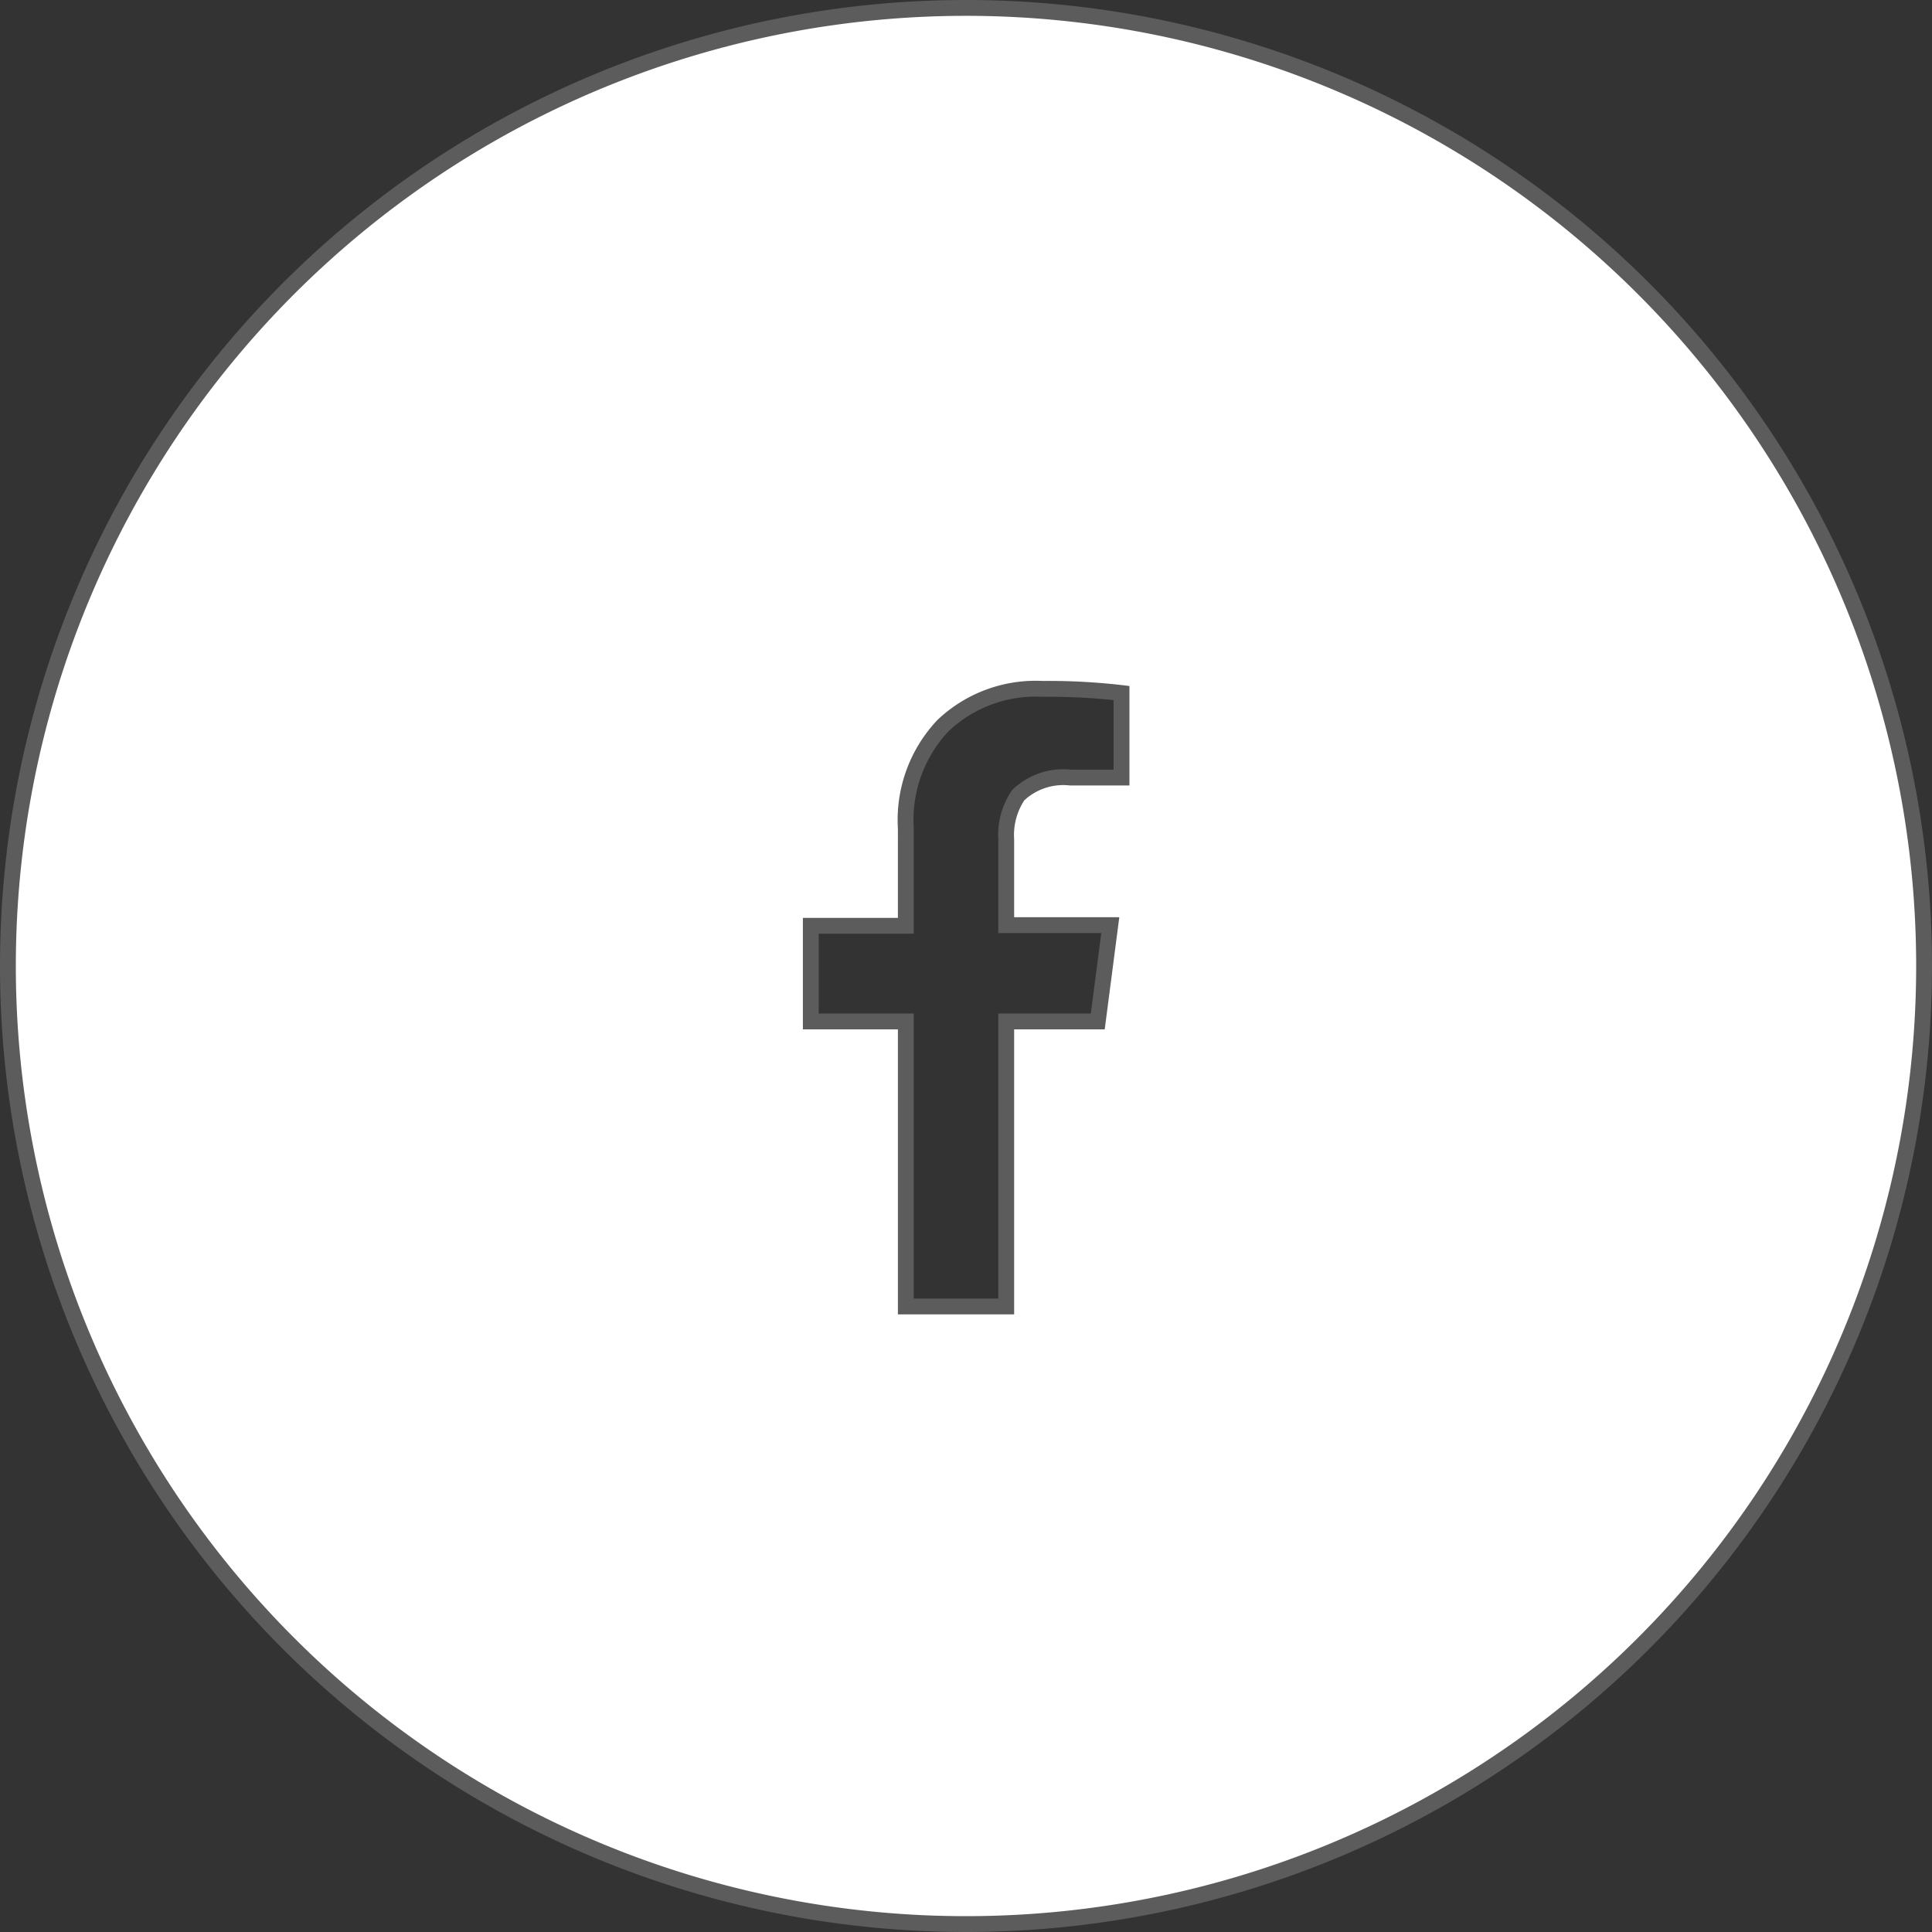 <svg id="Слой_1" data-name="Слой 1" xmlns="http://www.w3.org/2000/svg" viewBox="0 0 61 61">
  <rect x="0" y="0" width="61" height="61" fill="#333333" stroke="none"/>
  <defs>
    <style>
      .cls-1 {
        fill: #fff;
        stroke: #fff;
        stroke-opacity: 0.2;
      }
    </style>
  </defs>
  <path class="cls-1" d="M31,1A30,30,0,1,0,61,31,30,30,0,0,0,31,1Zm5.16,24.3H34.28a1.81,1.81,0,0,0-1.44.47A2,2,0,0,0,32.52,27v2.46h3.32L35.38,33H32.52V42H28.85V33h-3V29.48h3V26.67a4.59,4.59,0,0,1,1.25-3.44A4.5,4.5,0,0,1,33.42,22a20.07,20.07,0,0,1,2.74.16Z" transform="translate(-0.5 -0.5)"/>
</svg>
